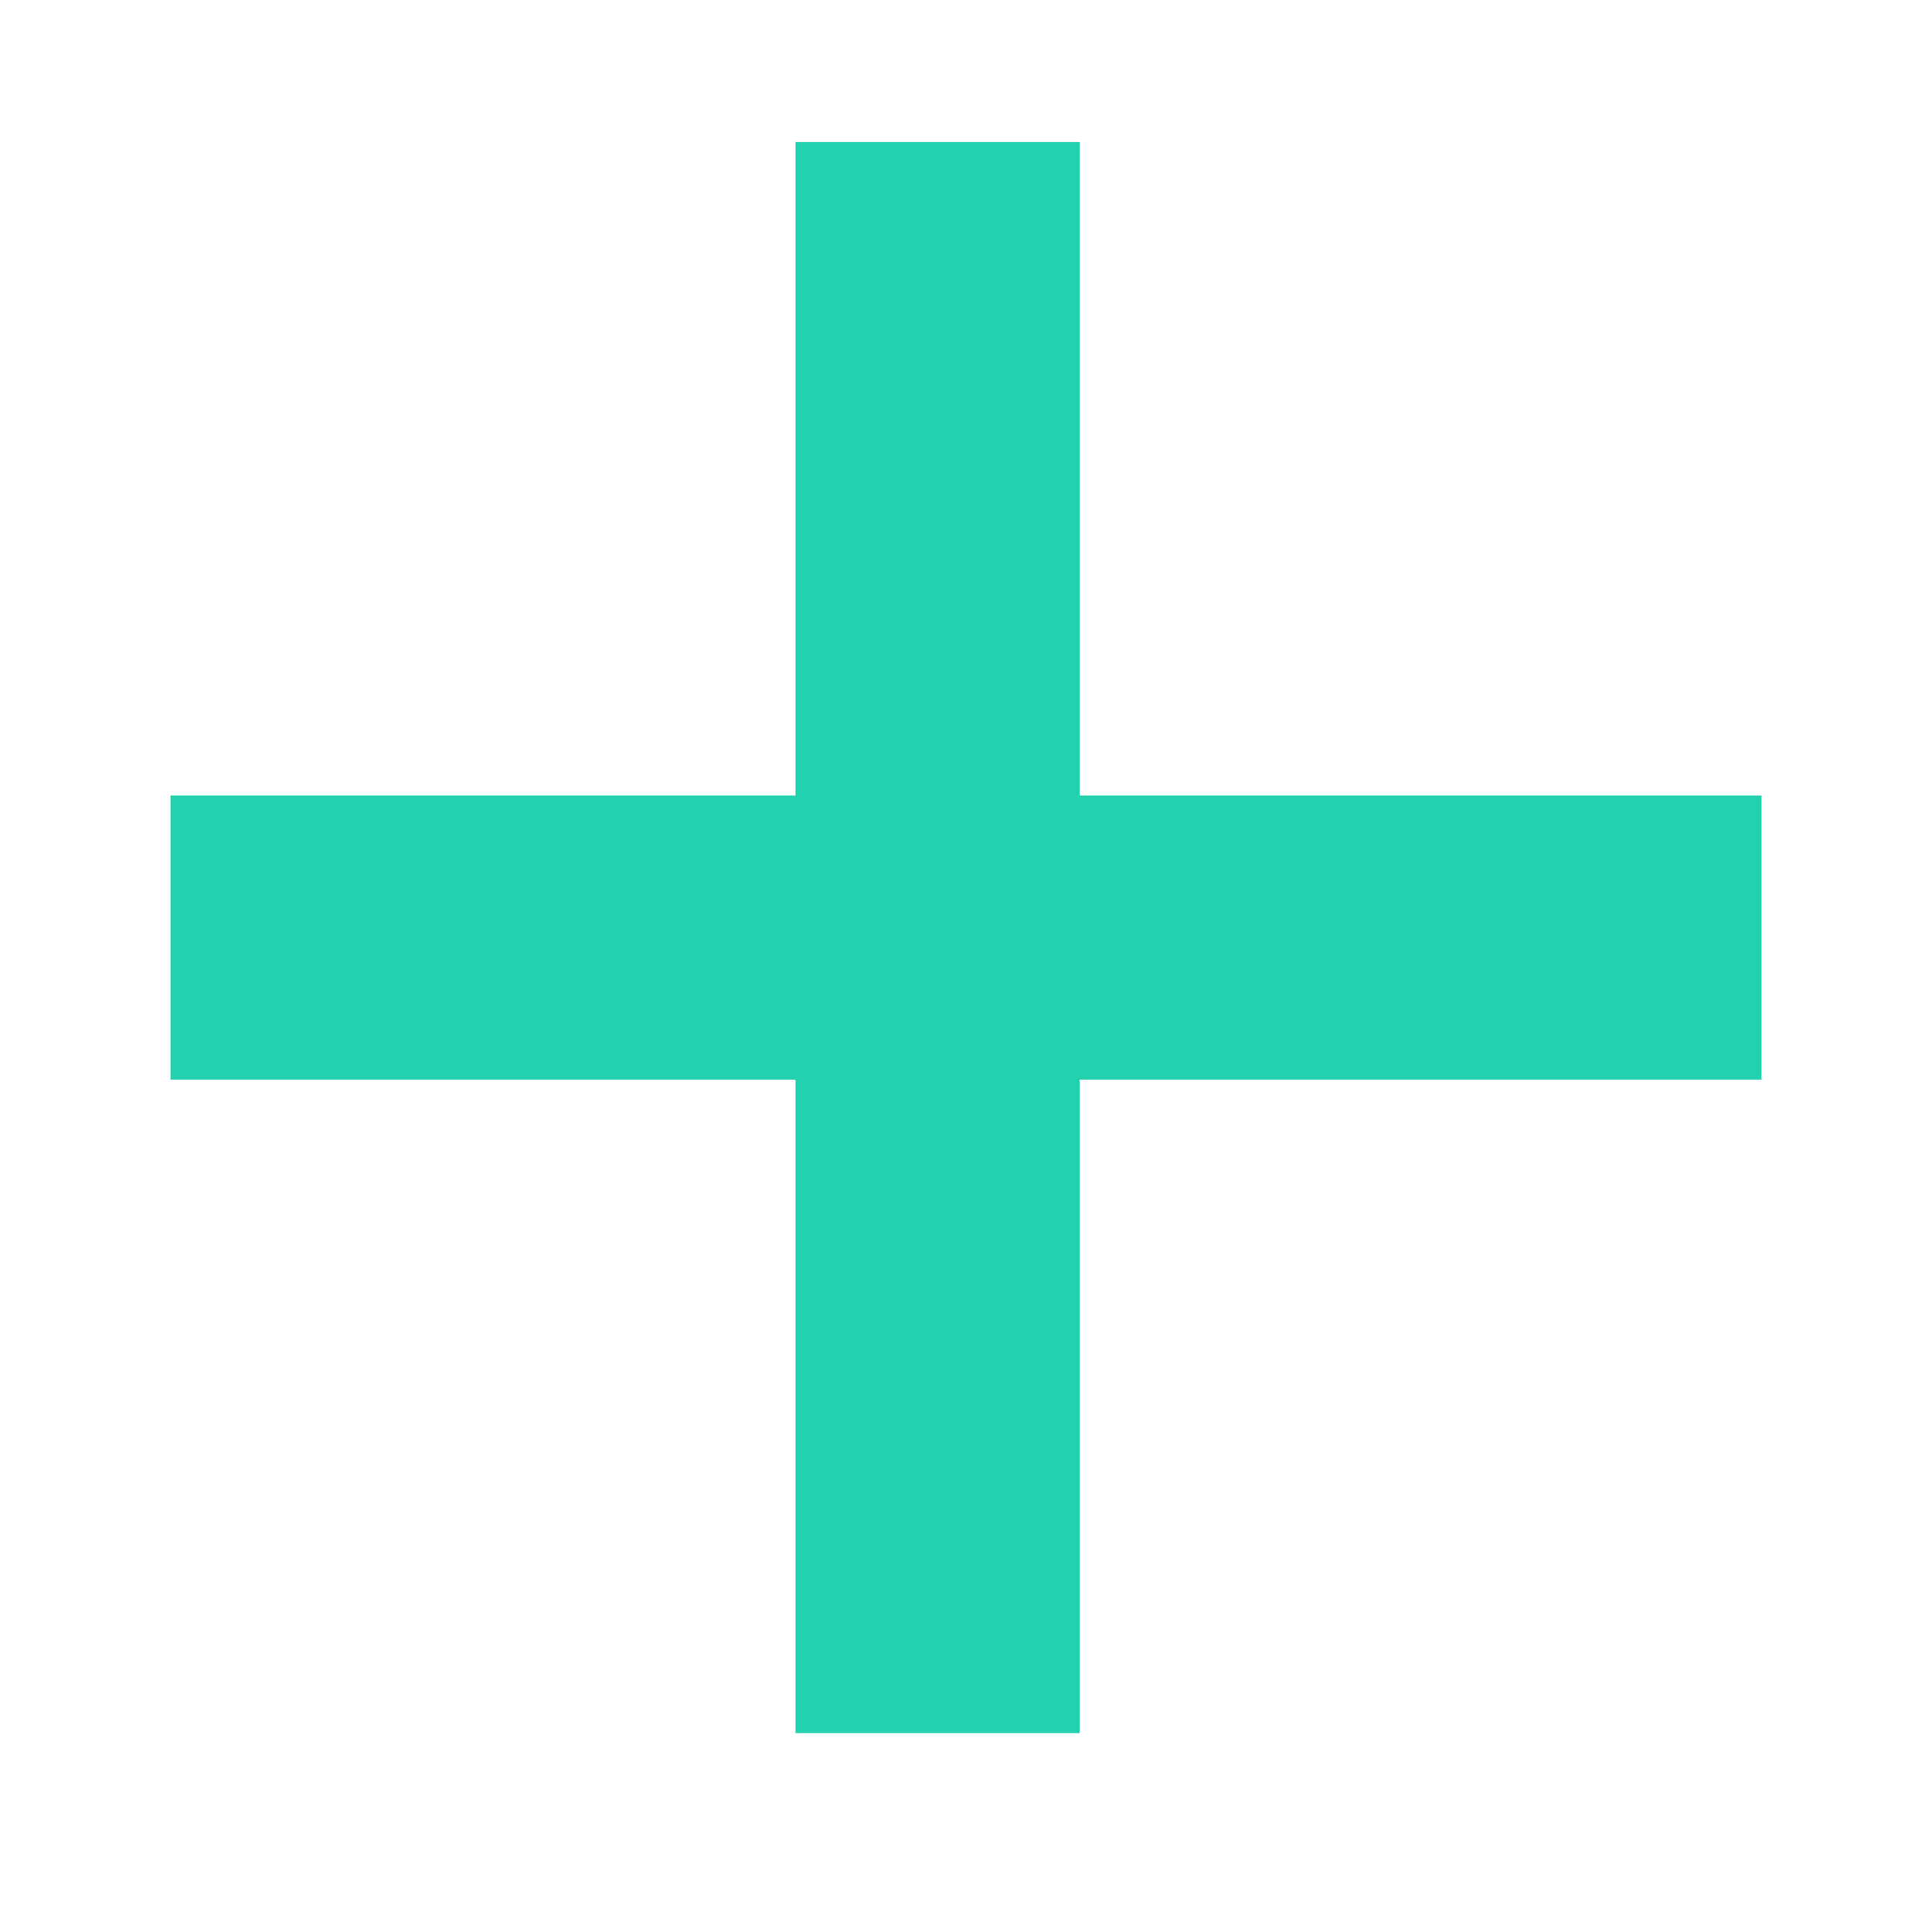 <svg width="17" height="17" viewBox="0 0 17 17" fill="none" xmlns="http://www.w3.org/2000/svg">
<path fill-rule="evenodd" clip-rule="evenodd" d="M15.5 9.5L1.5 9.5L1.5 7L15.5 7L15.5 9.5Z" fill="#23D1AE"/>
<path fill-rule="evenodd" clip-rule="evenodd" d="M7 15.25L7 1.25L9.5 1.25L9.5 15.25L7 15.25Z" fill="#23D1AE"/>
</svg>
